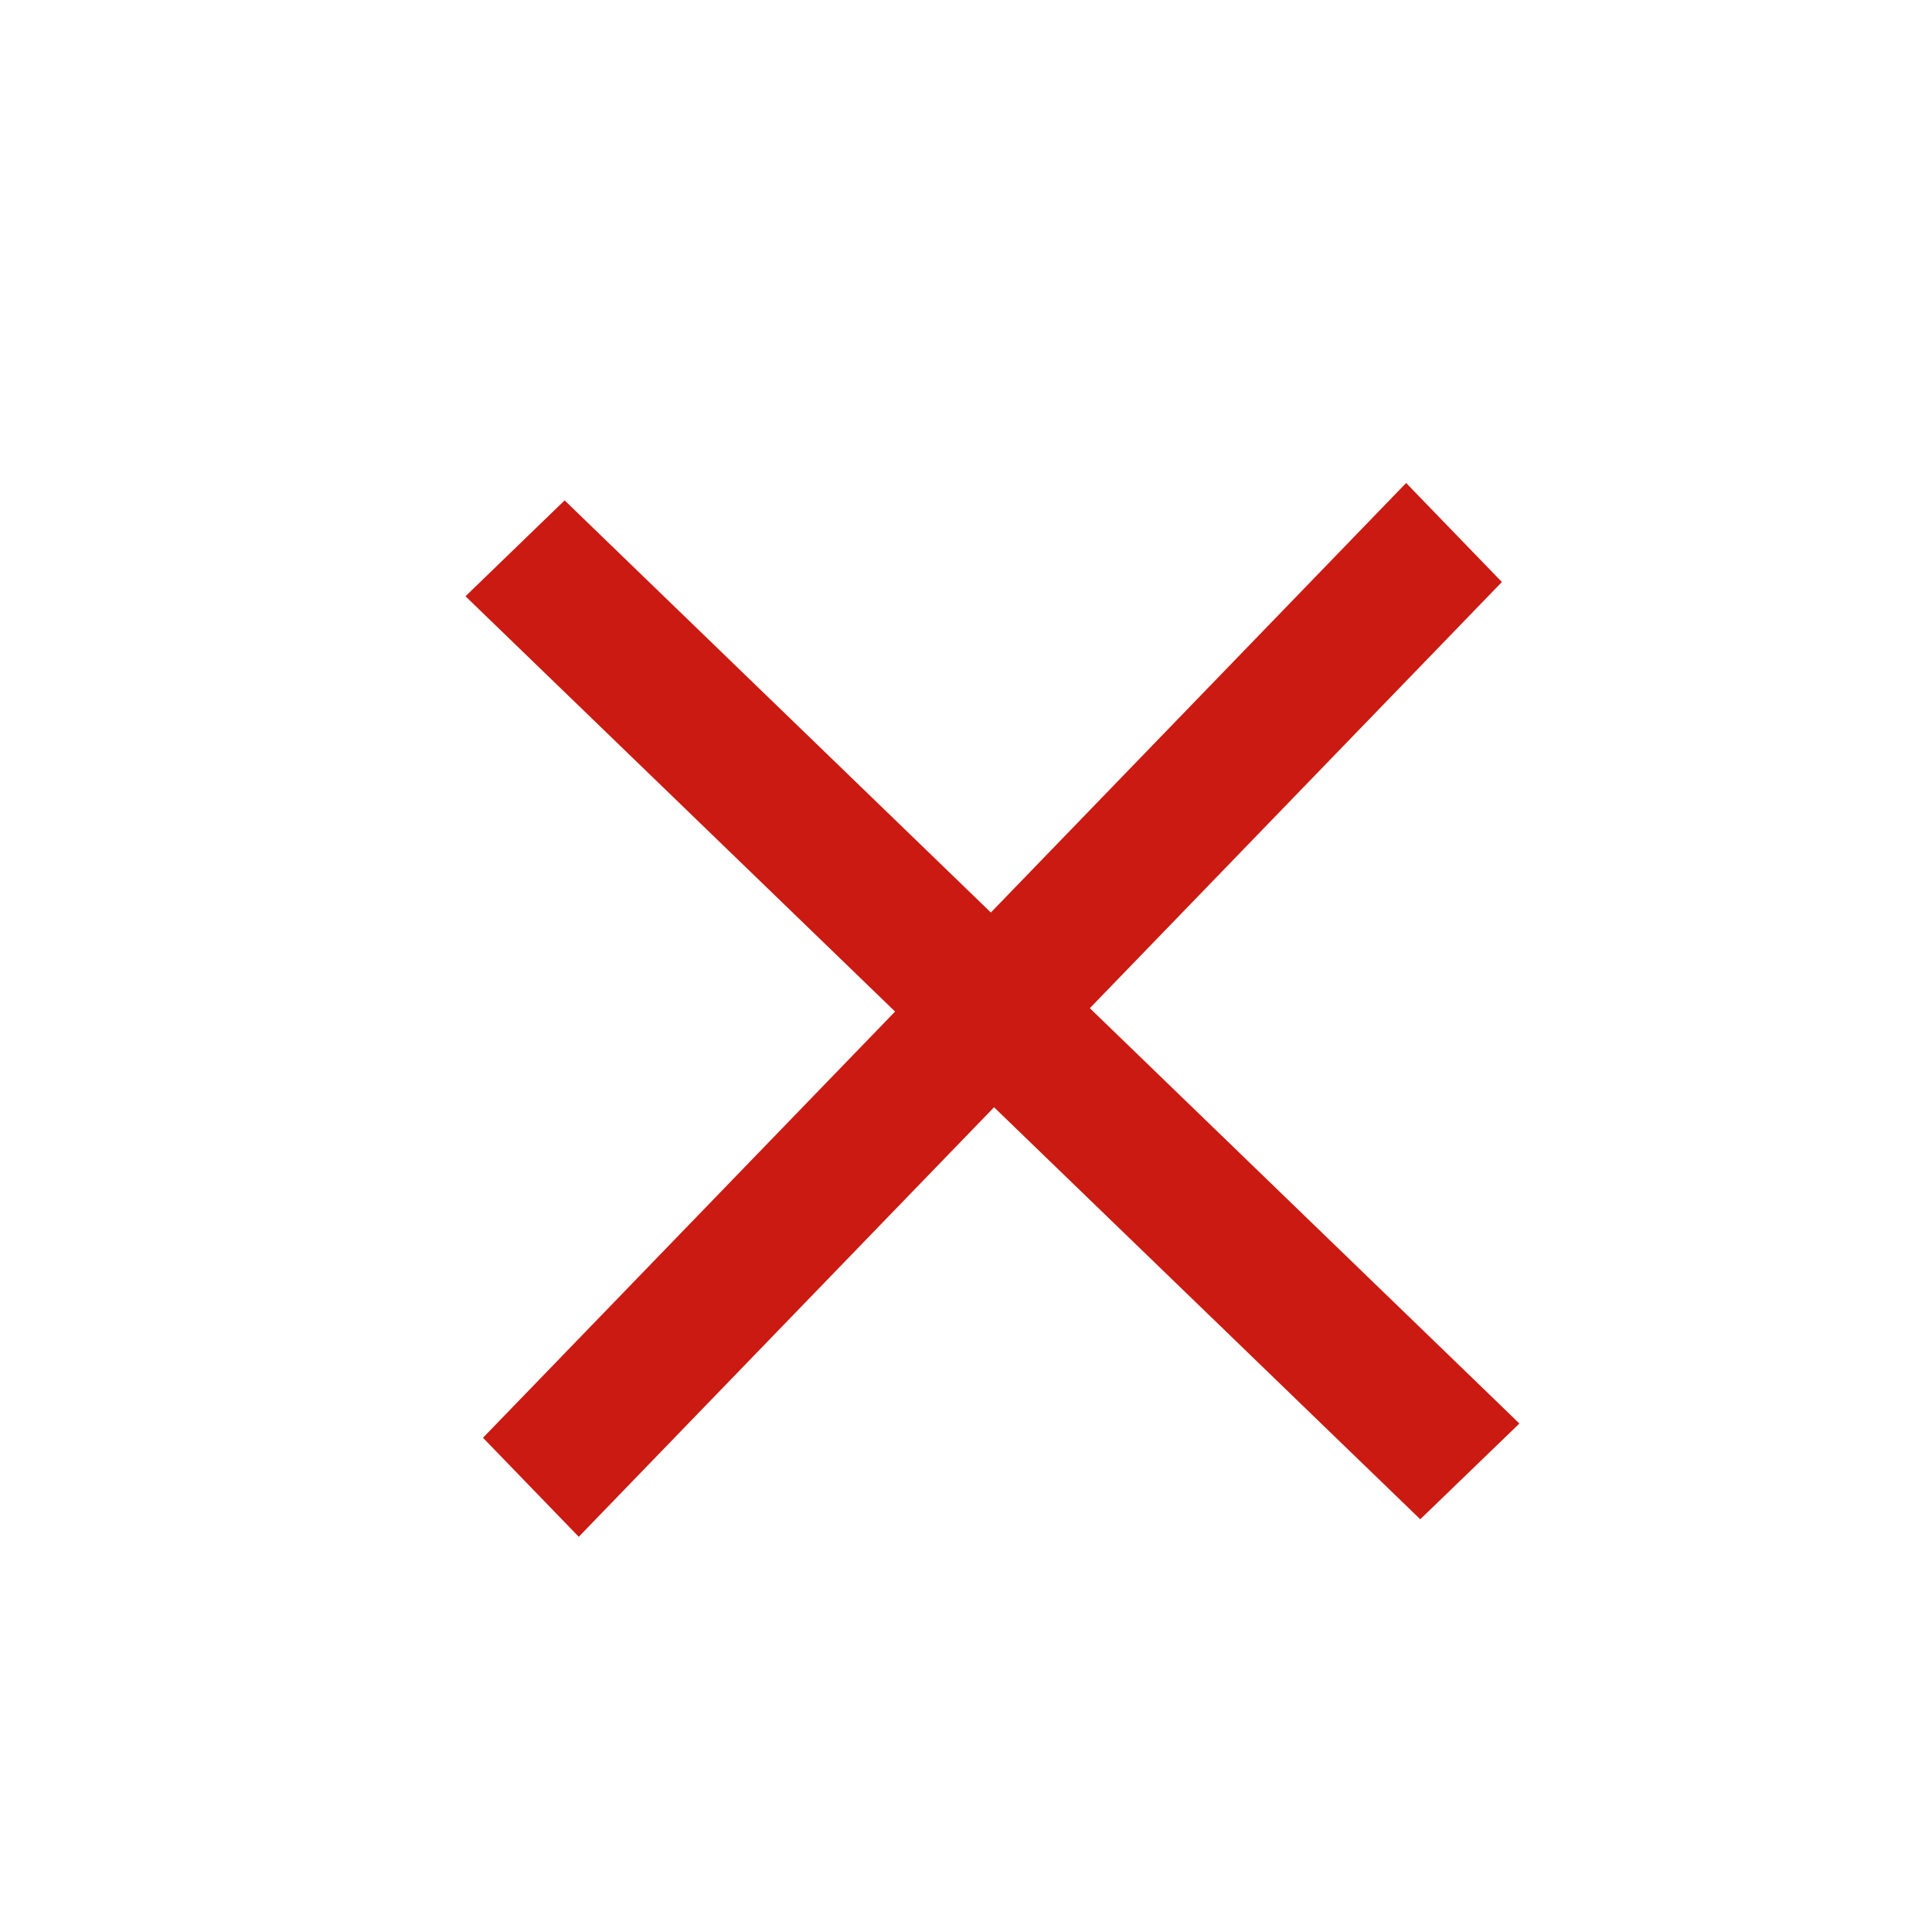 <svg width="16" height="16" viewBox="0 0 16 16" fill="none" xmlns="http://www.w3.org/2000/svg">
<path d="M4.793 12.727L12.438 4.82L11.645 4L4 11.907L4.793 12.727Z" fill="#CB1A11"/>
<path d="M12.583 11.789L4.676 4.144L3.855 4.938L11.762 12.582L12.583 11.789Z" fill="#CB1A11"/>
</svg>
